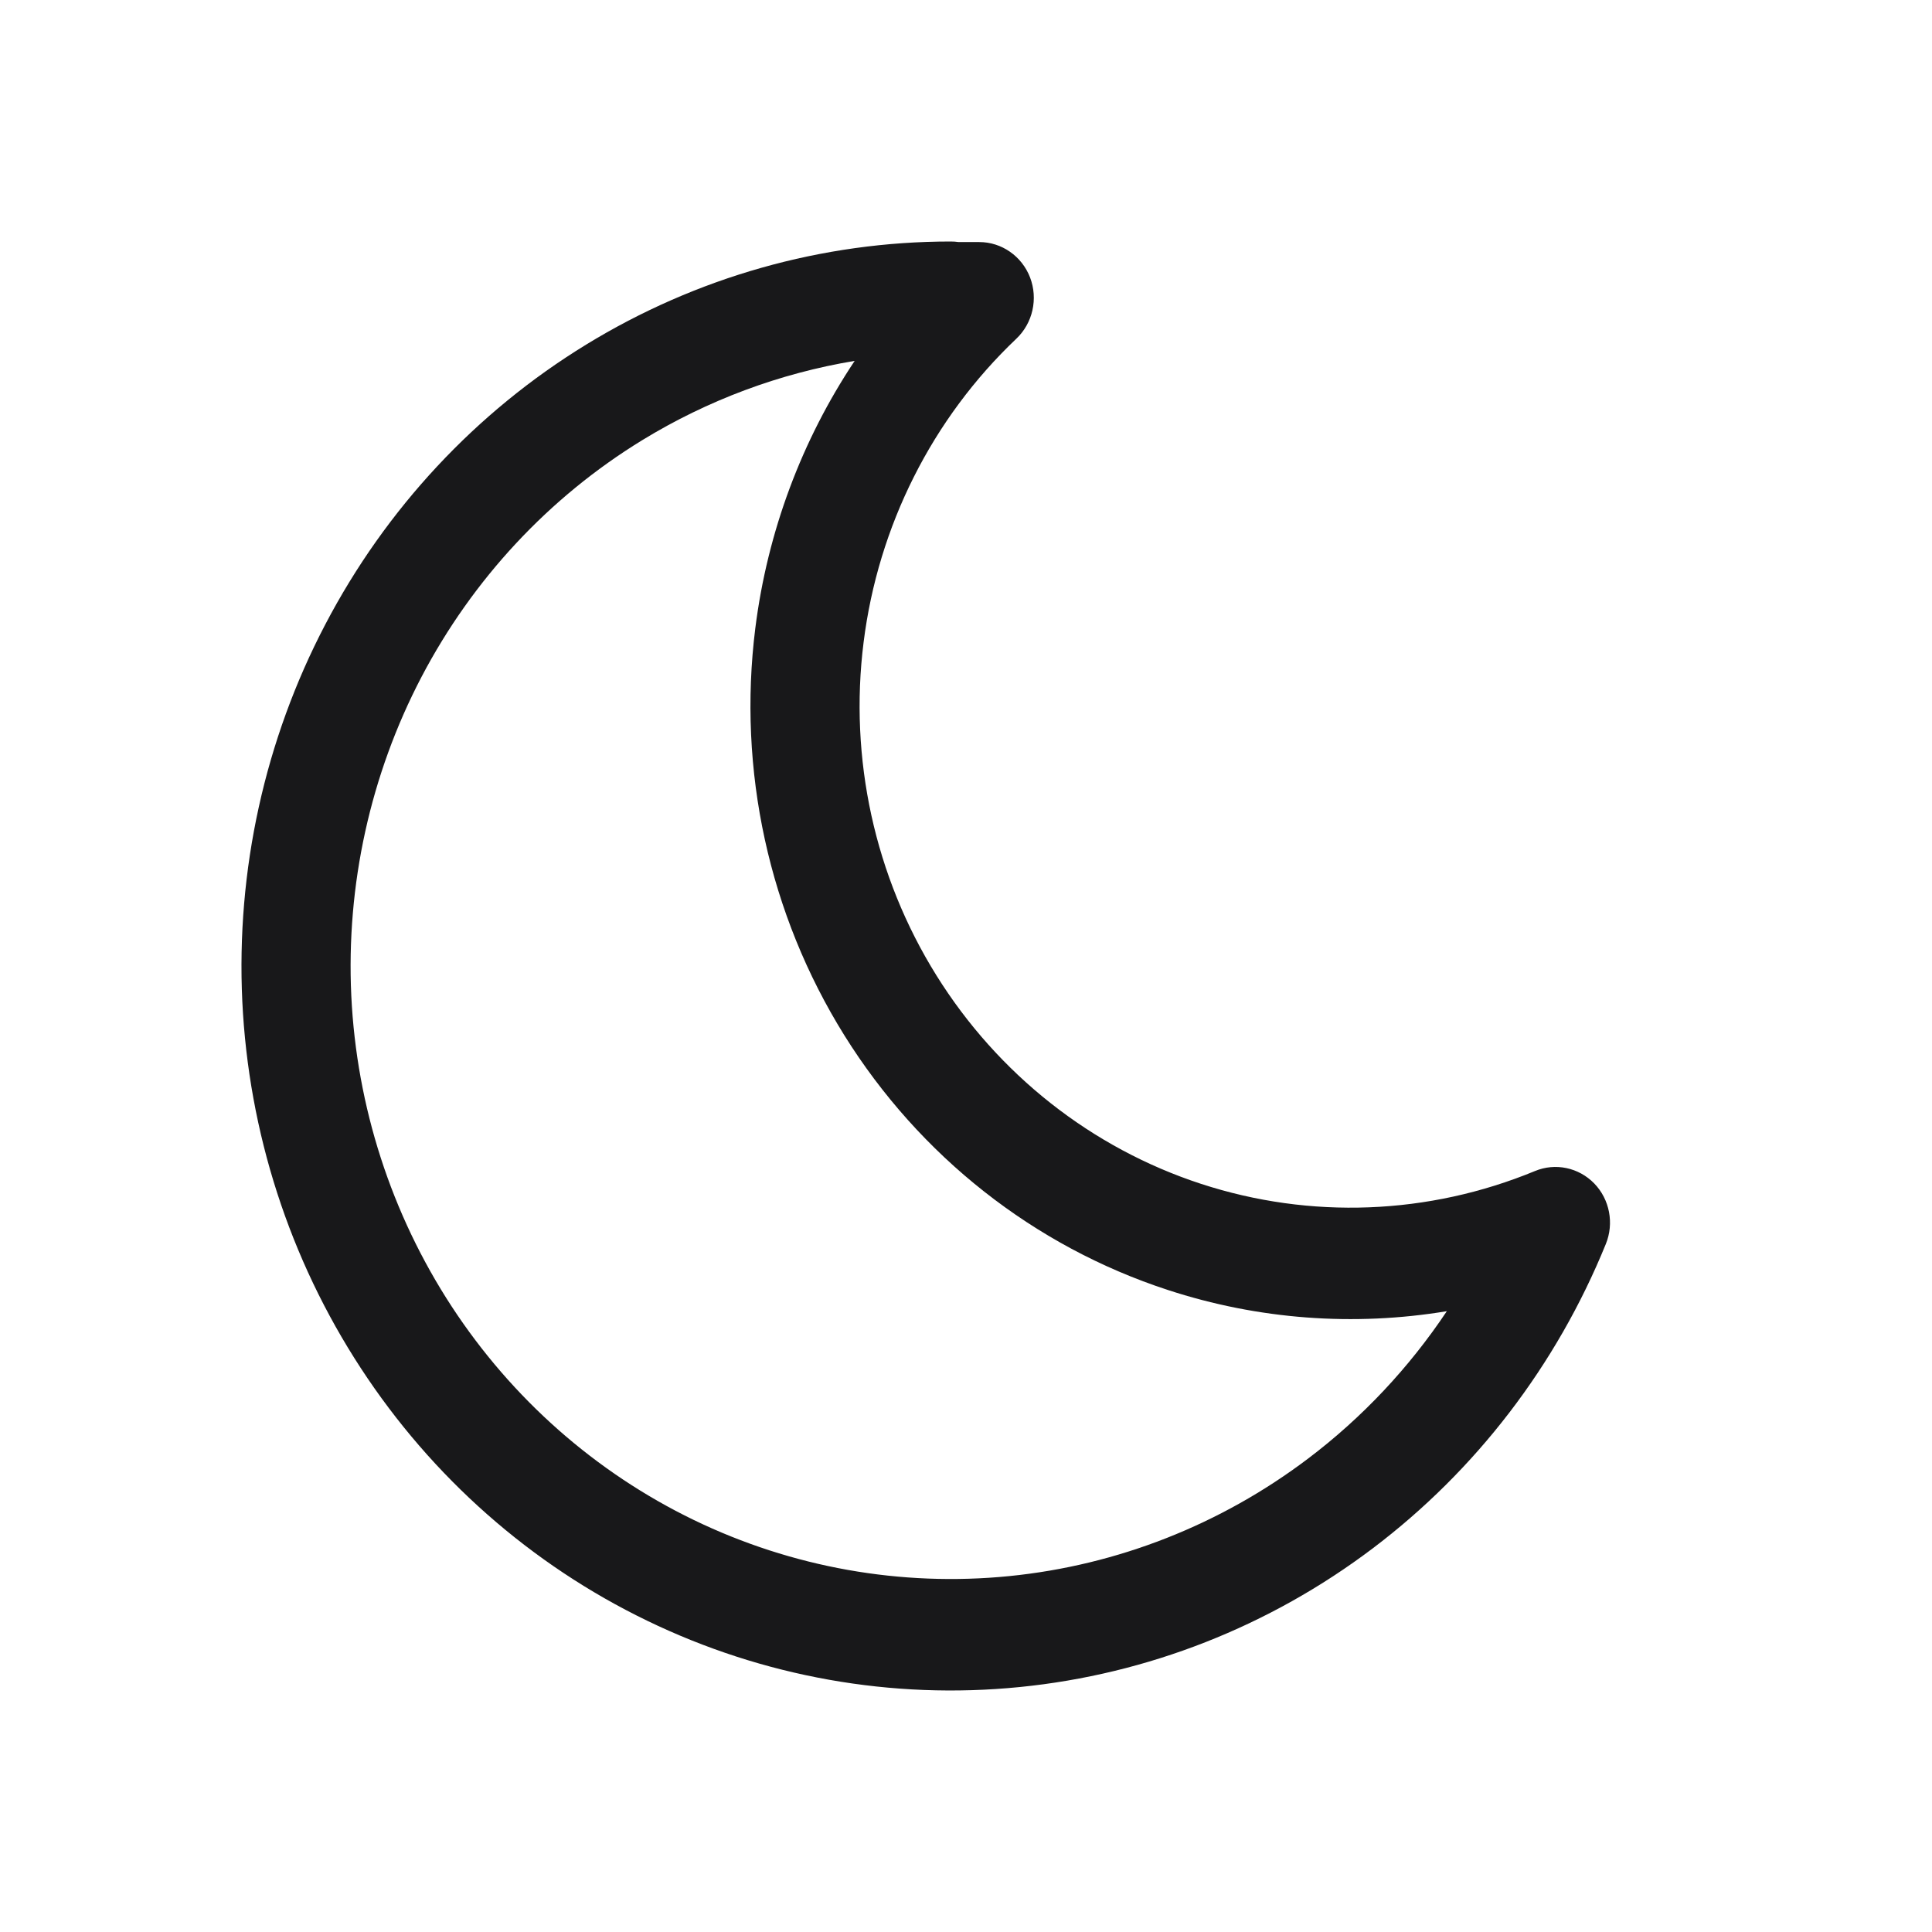 <svg width="24" height="24" viewBox="0 0 24 24" fill="none" xmlns="http://www.w3.org/2000/svg">
<path fill-rule="evenodd" clip-rule="evenodd" d="M10.617 4.483C9.688 4.637 8.792 4.97 7.978 5.468C6.82 6.177 5.873 7.194 5.236 8.409C4.6 9.625 4.299 10.995 4.364 12.371C4.43 13.748 4.861 15.081 5.61 16.228C6.36 17.375 7.4 18.292 8.619 18.882C9.839 19.472 11.193 19.713 12.536 19.579C13.879 19.445 15.162 18.941 16.247 18.121C16.922 17.611 17.504 16.991 17.973 16.288C16.821 16.479 15.633 16.393 14.506 16.024C12.846 15.482 11.424 14.362 10.488 12.86C9.552 11.357 9.161 9.568 9.383 7.802C9.534 6.604 9.96 5.468 10.617 4.483ZM11.909 3.007H12.165C12.443 3.007 12.694 3.182 12.796 3.447C12.897 3.711 12.83 4.013 12.626 4.207C11.581 5.199 10.909 6.533 10.728 7.978C10.546 9.423 10.866 10.887 11.632 12.116C12.398 13.345 13.561 14.262 14.919 14.706C16.278 15.15 17.746 15.093 19.068 14.547C19.321 14.442 19.611 14.503 19.804 14.701C19.996 14.899 20.053 15.196 19.948 15.454C19.336 16.959 18.335 18.265 17.053 19.234C15.771 20.203 14.255 20.799 12.668 20.957C11.08 21.116 9.48 20.831 8.039 20.133C6.597 19.436 5.368 18.352 4.483 16.997C3.597 15.642 3.088 14.066 3.01 12.439C2.933 10.812 3.289 9.193 4.041 7.757C4.793 6.32 5.913 5.118 7.281 4.281C8.649 3.443 10.214 3 11.809 3C11.843 3 11.876 3.002 11.909 3.007Z" fill="#18181A"/>
</svg>
